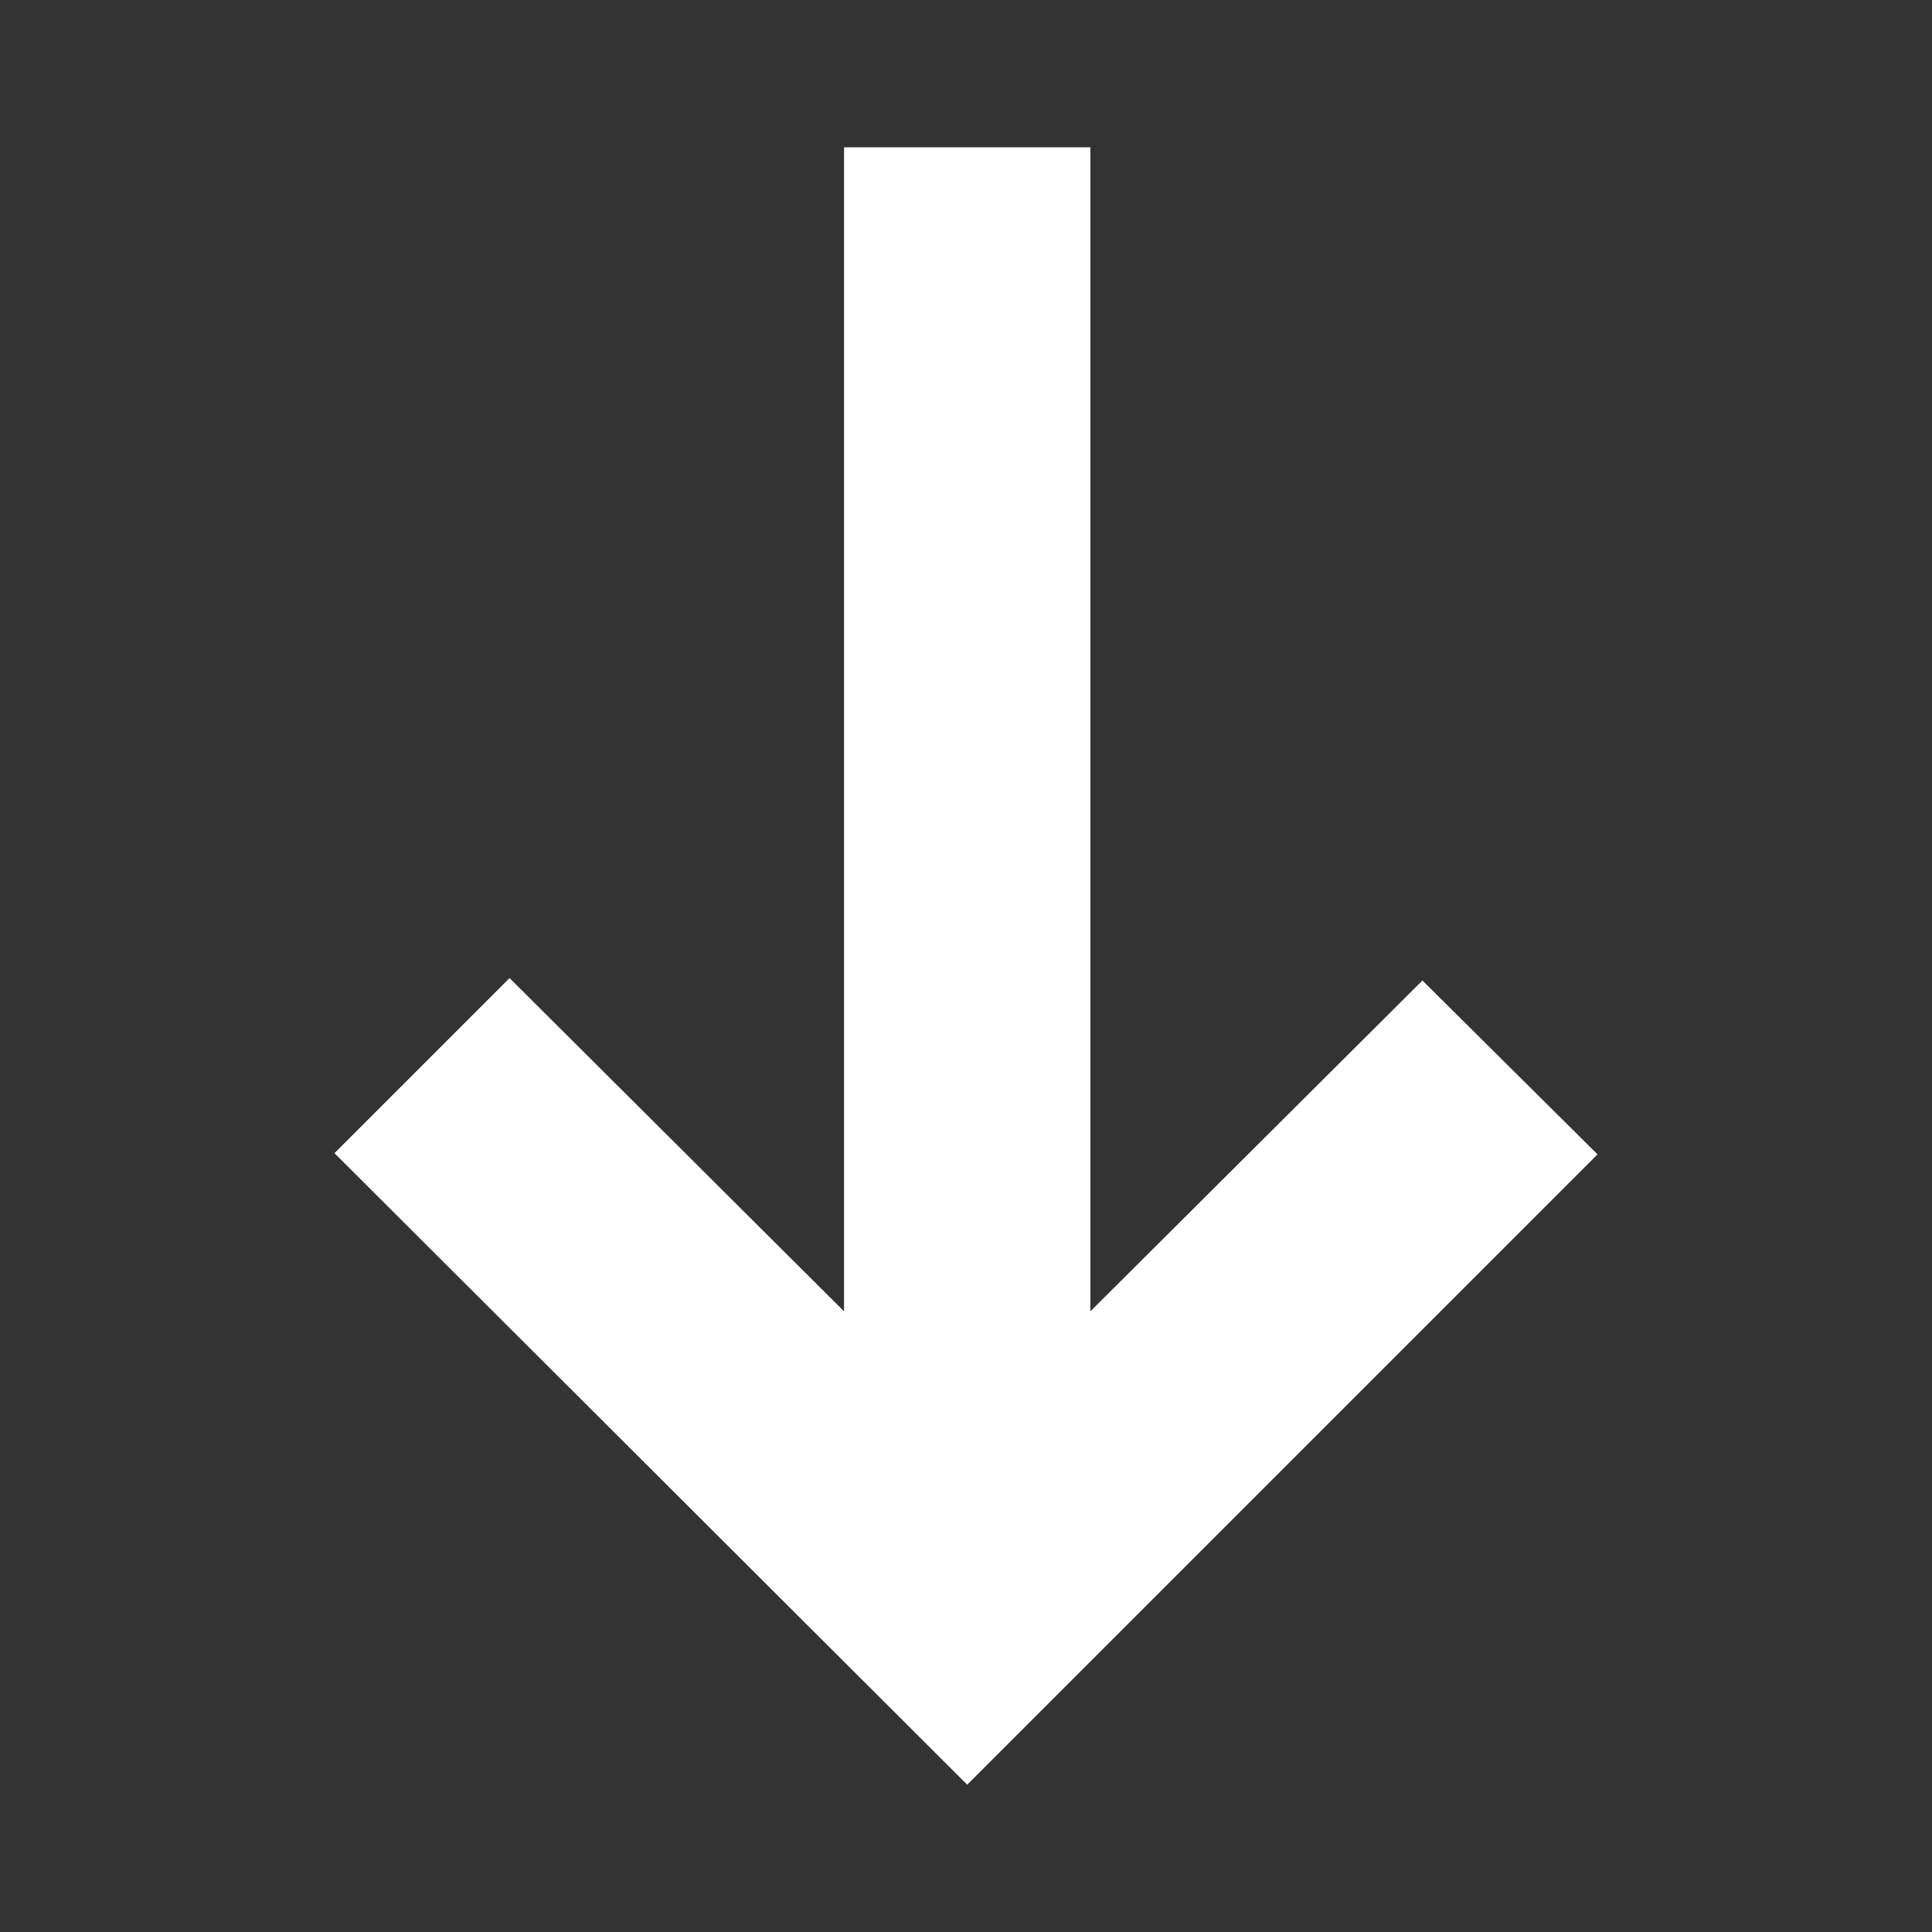 <svg id="cat-pg" xmlns="http://www.w3.org/2000/svg" viewBox="0 0 16 16"><rect x="0" y="0" width="16" height="16" fill="#333333" stroke="none"/><defs><style>.cls-1{fill:#fff;}</style></defs><title>arrow-white-down</title><polygon class="cls-1" points="13.23 9.56 11.78 8.12 9.03 10.86 9.03 1.22 6.99 1.22 6.99 10.86 4.22 8.1 2.77 9.55 8.01 14.78 13.23 9.56"/></svg>